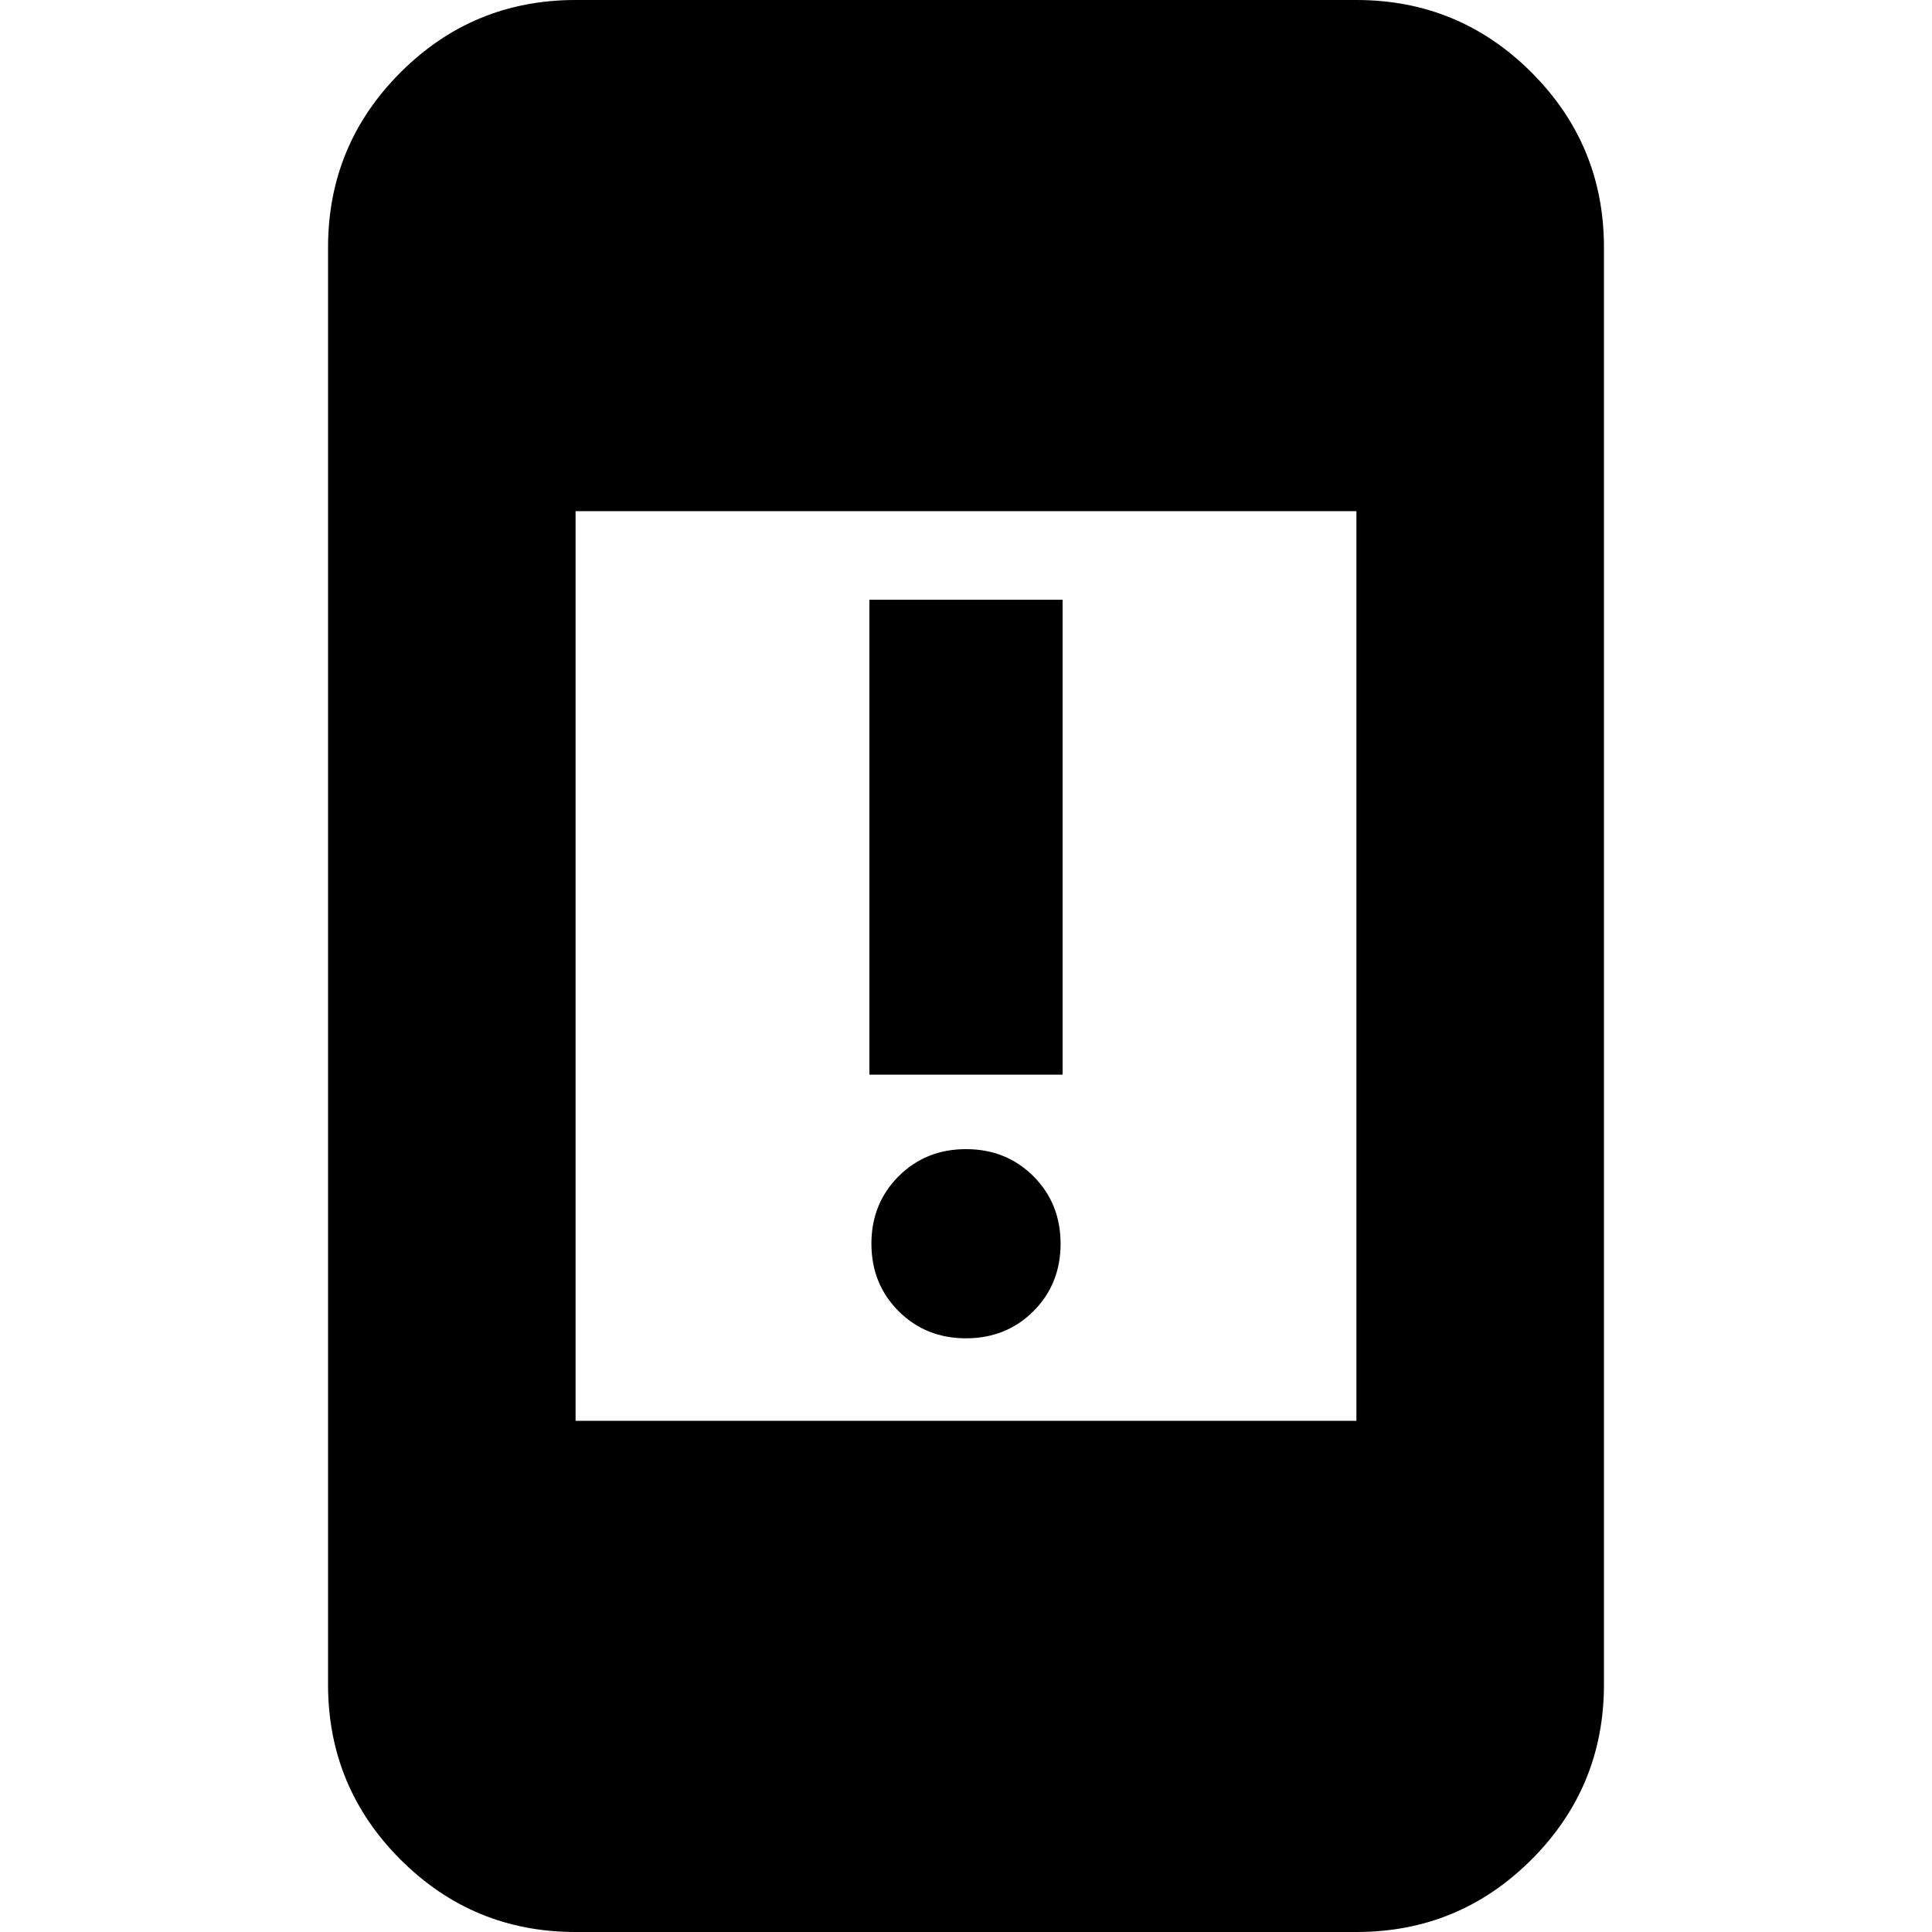 <svg xmlns="http://www.w3.org/2000/svg" height="24" width="24"><path d="M10.8 13.35V7.45H13.2V13.35ZM12 16.625Q11.5 16.625 11.163 16.288Q10.825 15.95 10.825 15.45Q10.825 14.95 11.163 14.612Q11.5 14.275 12 14.275Q12.5 14.275 12.838 14.612Q13.175 14.95 13.175 15.45Q13.175 15.95 12.838 16.288Q12.5 16.625 12 16.625ZM7.15 17.65H16.85V6.35H7.15ZM7.15 24Q5.875 24 4.975 23.1Q4.075 22.2 4.075 20.925V3.075Q4.075 1.8 4.975 0.9Q5.875 0 7.15 0H16.85Q18.125 0 19.025 0.9Q19.925 1.8 19.925 3.075V20.925Q19.925 22.2 19.025 23.1Q18.125 24 16.85 24Z"/></svg>